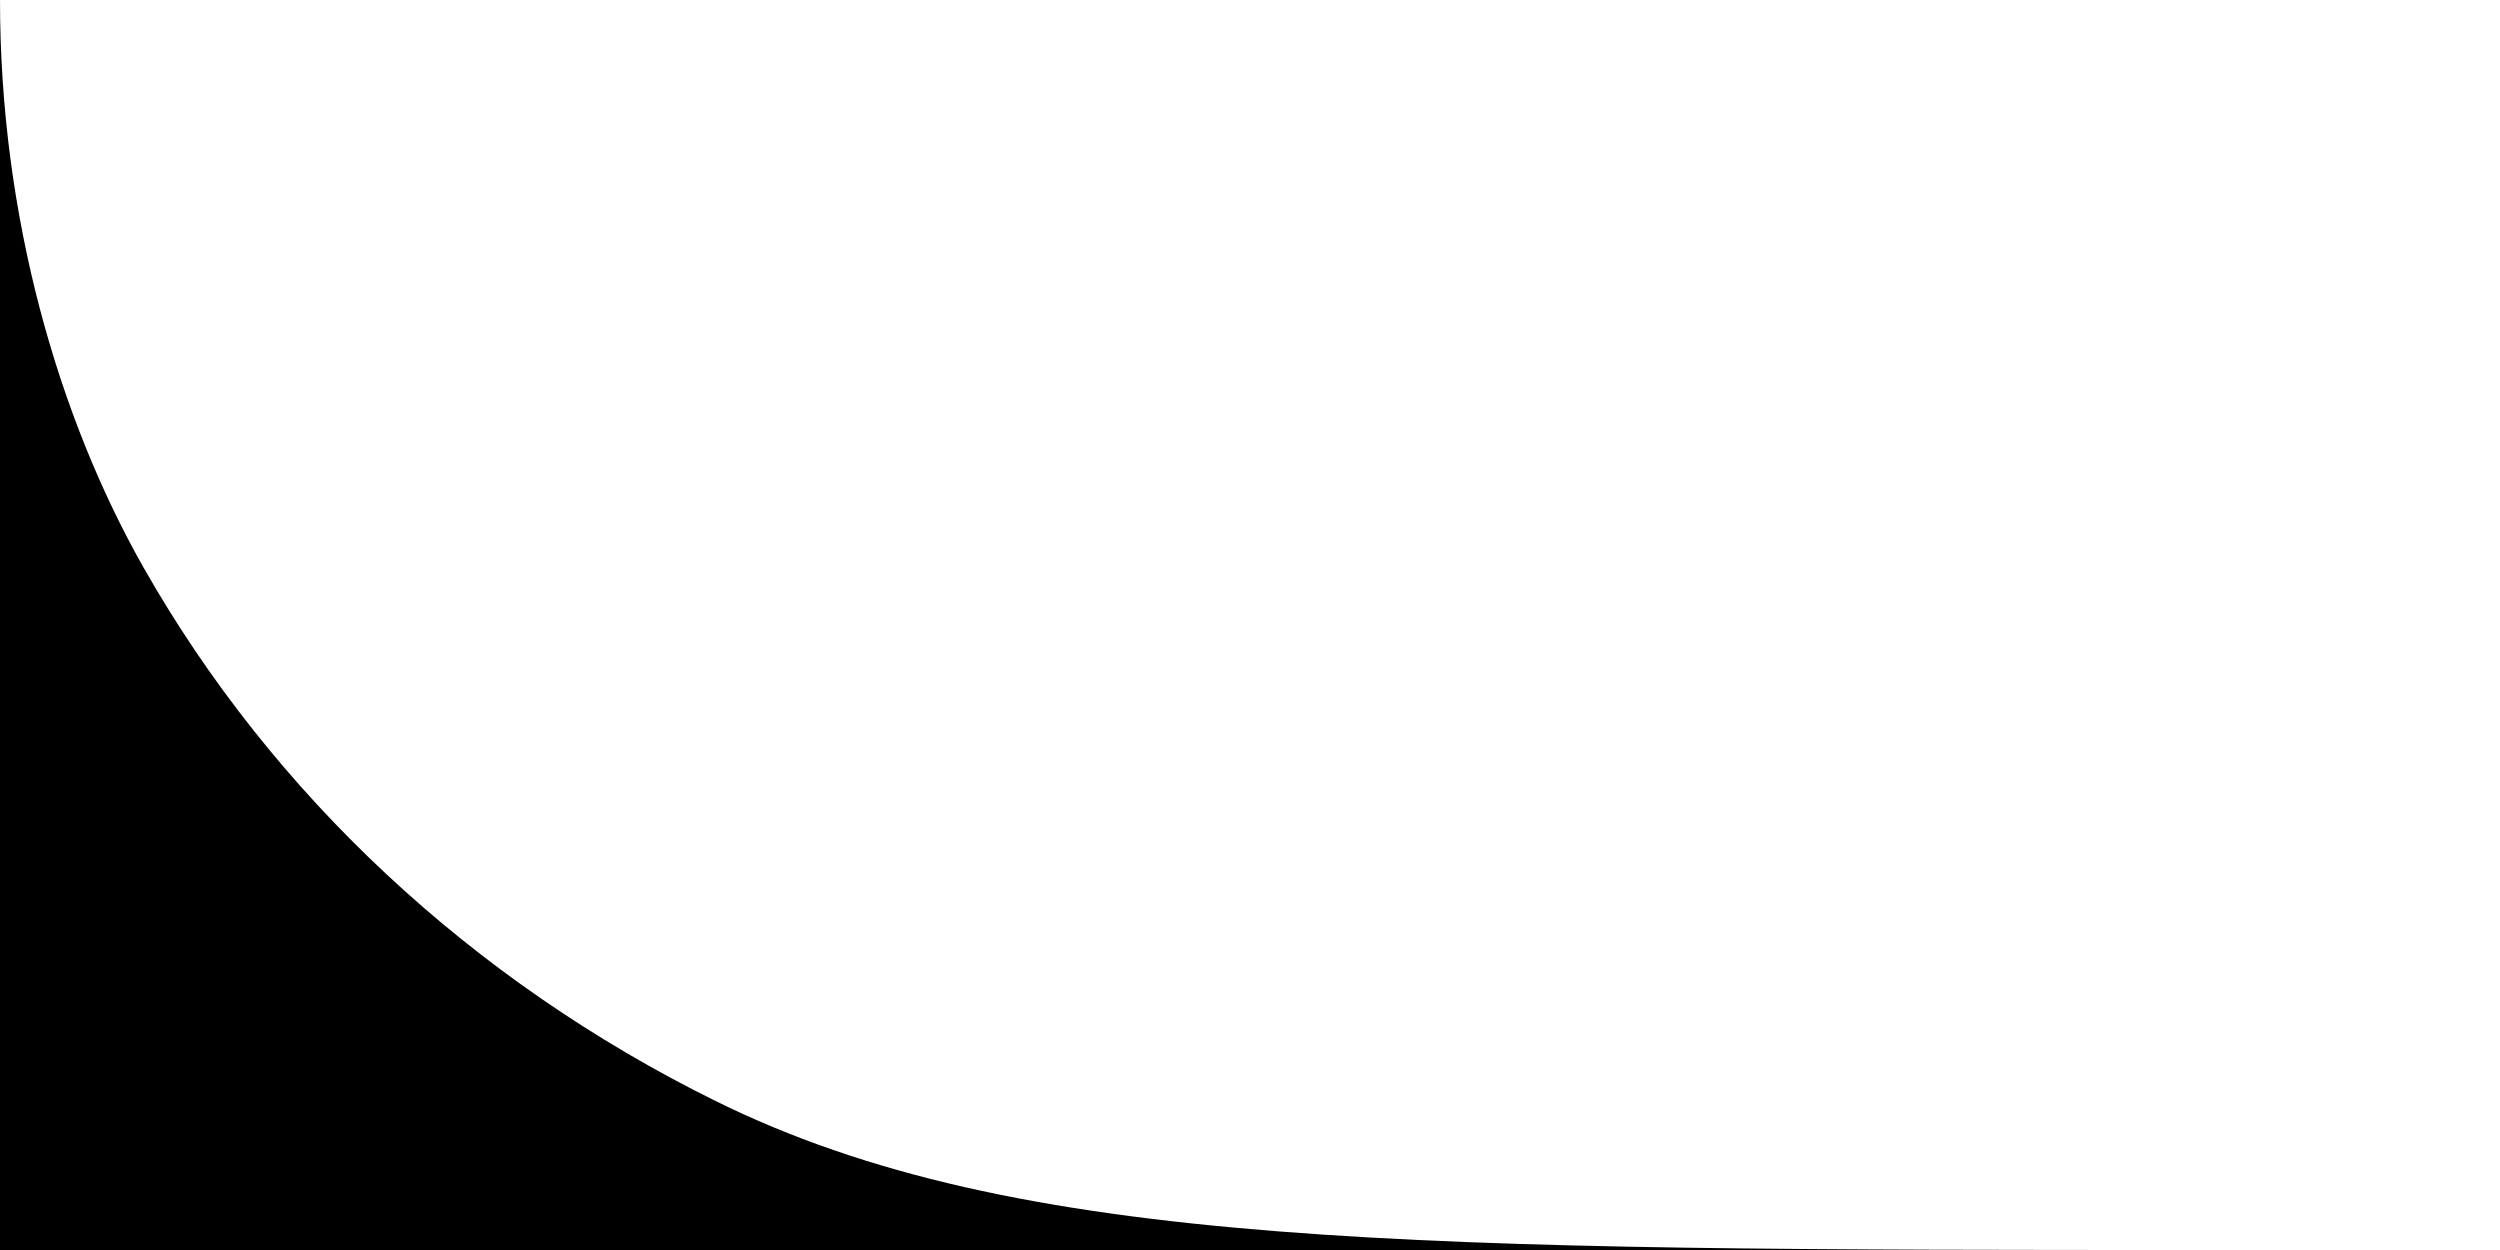 <svg width="26" height="13" viewBox="0 0 26 13" fill="none" xmlns="http://www.w3.org/2000/svg">
<g clip-path="url(#clip0_1071_5080)">
<path fill-rule="evenodd" clip-rule="evenodd" d="M1.491 5.899C0.608 4.342 0 2.253 0 -9.53674e-07V13H23C14.719 13 10.579 13 7.439 11.449C4.905 10.197 2.833 8.263 1.491 5.899Z" fill="black"/>
</g>
<defs>
<clipPath id="clip0_1071_5080">
<rect width="26" height="13" fill="white"/>
</clipPath>
</defs>
</svg>

